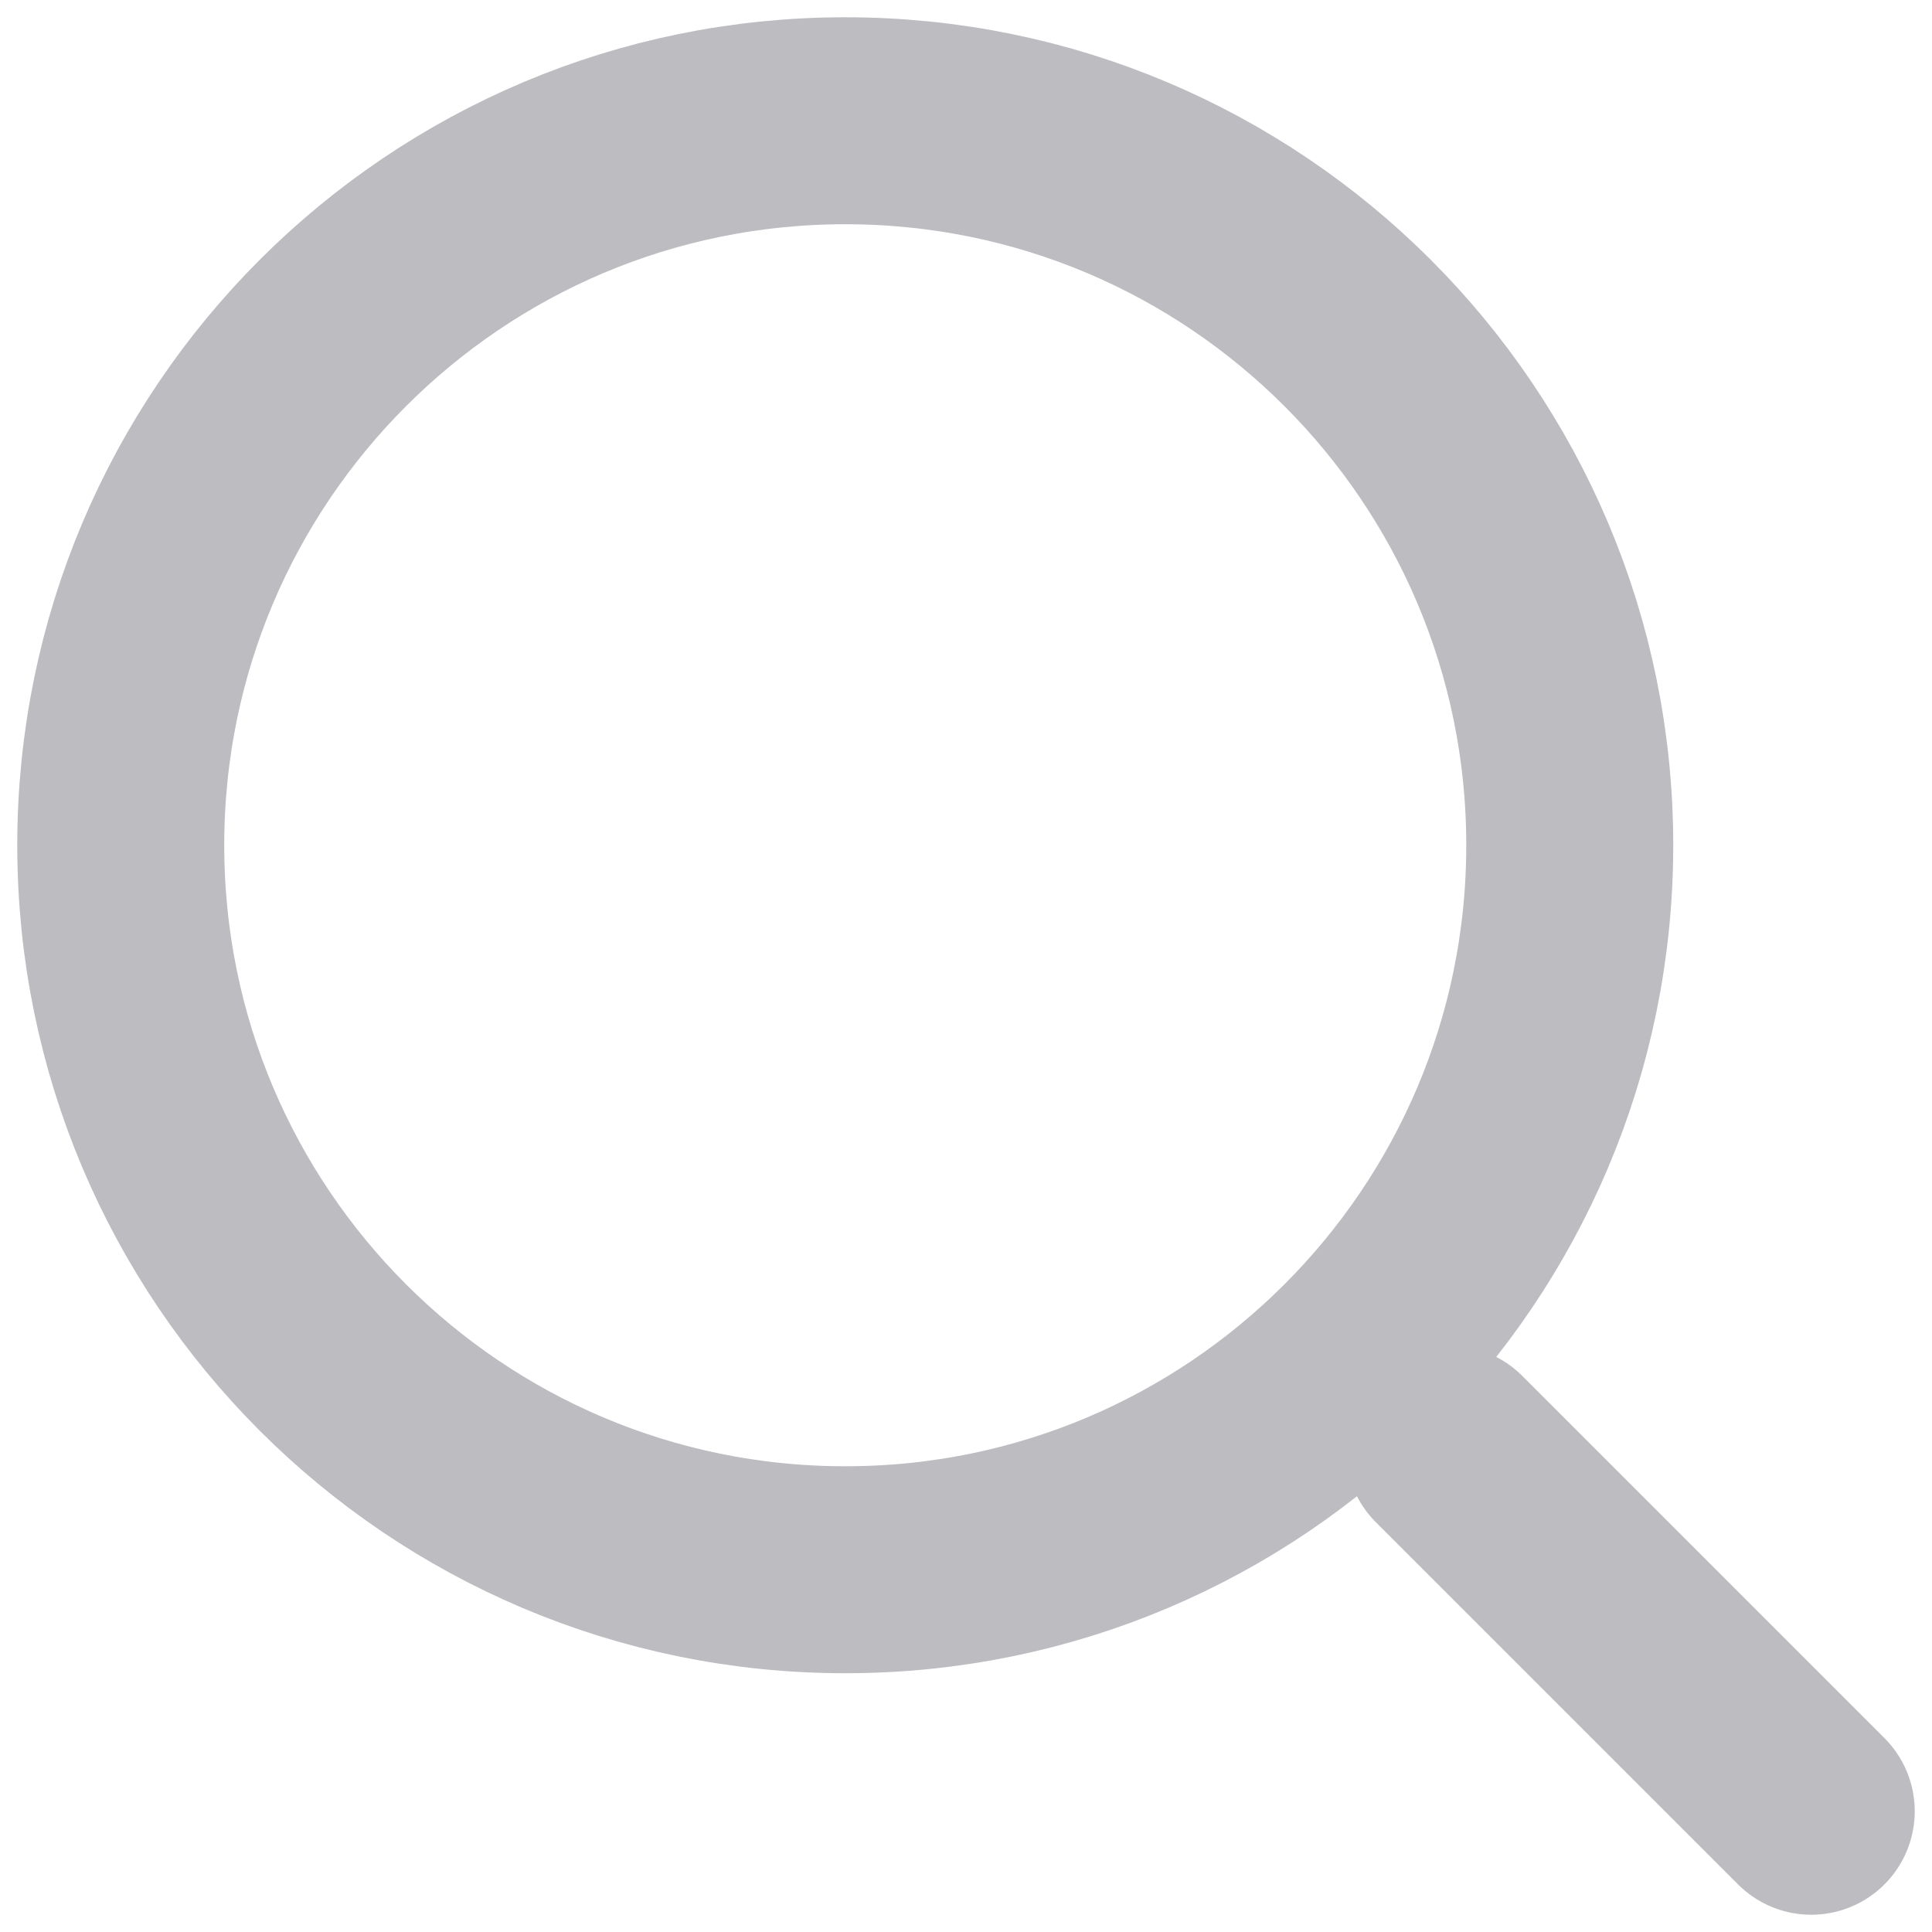 <svg width="16" height="16" viewBox="0 0 16 16" fill="none" xmlns="http://www.w3.org/2000/svg">
<path d="M7 13C10.314 13 13 10.314 13 7C13 3.686 10.314 1 7 1C3.686 1 1 3.686 1 7C1 10.314 3.686 13 7 13Z" stroke="#BCBCC1" stroke-width="1.714" stroke-linecap="round" stroke-linejoin="round"/>
<path d="M15 15L12 12" stroke="#BCBCC1" stroke-width="1.714" stroke-linecap="round" stroke-linejoin="round"/>
</svg>
